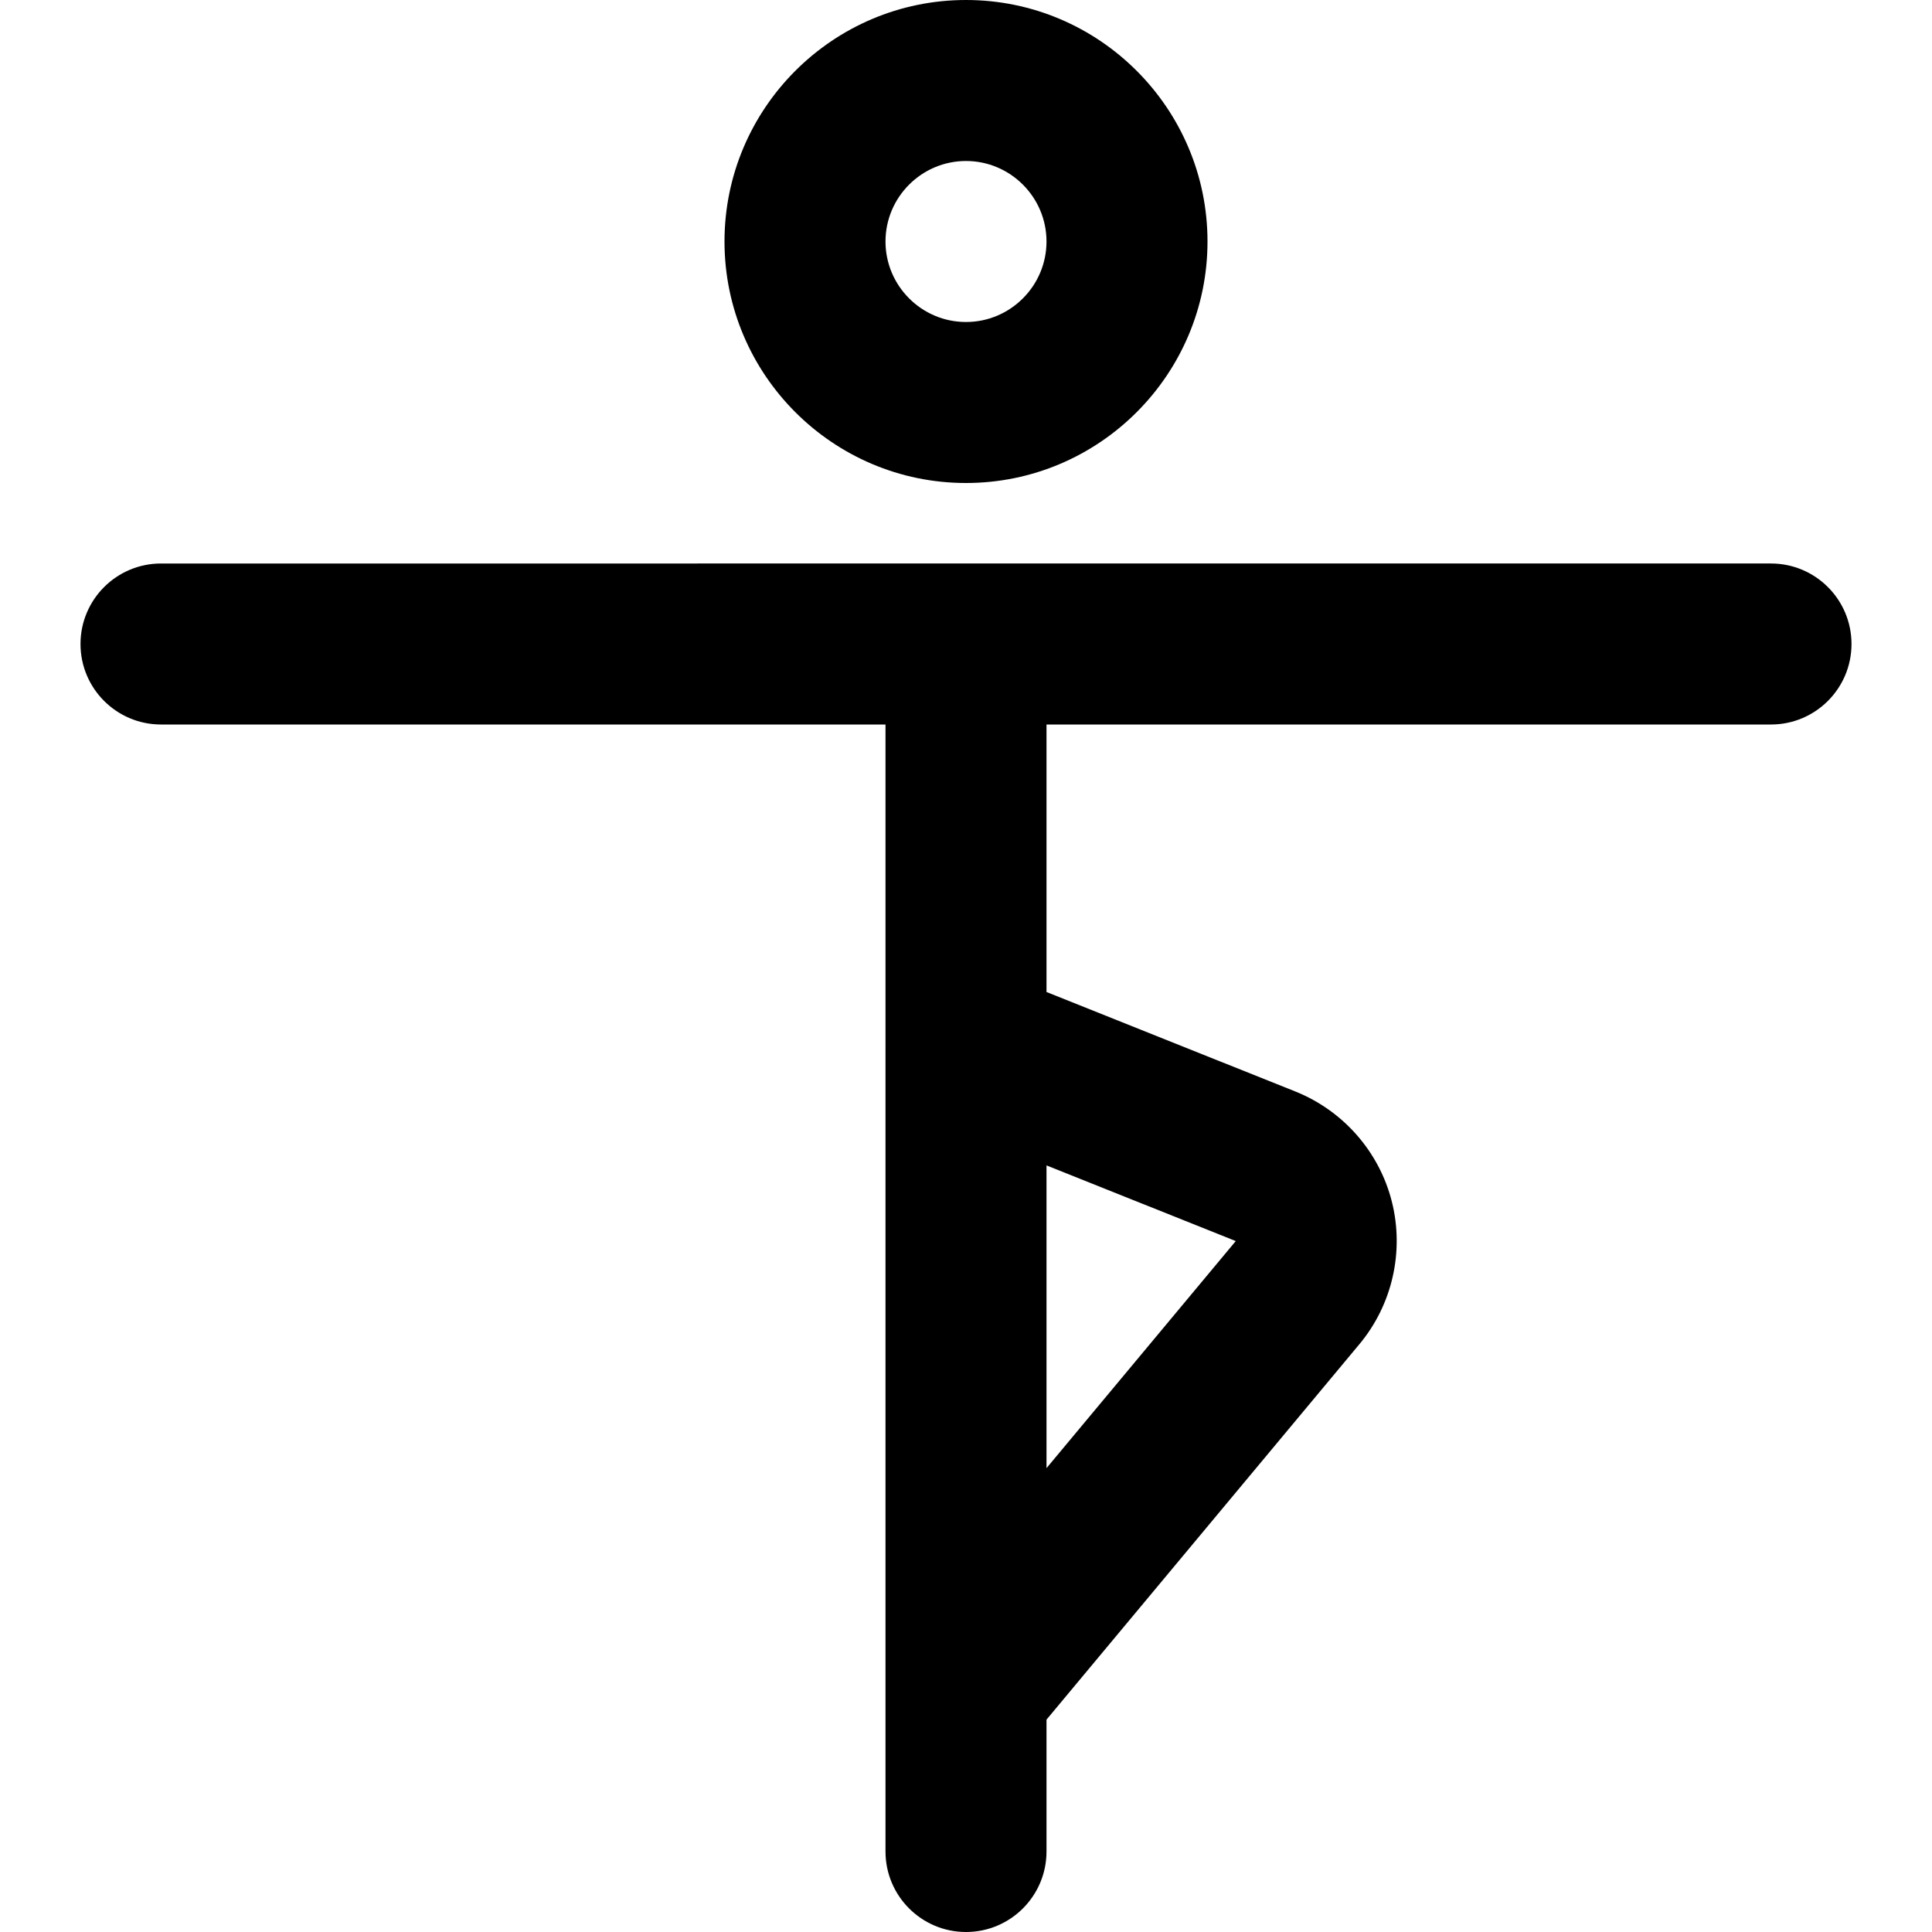 <?xml version="1.0" encoding="utf-8"?>
<!-- Generator: Adobe Illustrator 19.1.0, SVG Export Plug-In . SVG Version: 6.00 Build 0)  -->
<!DOCTYPE svg PUBLIC "-//W3C//DTD SVG 1.1//EN" "http://www.w3.org/Graphics/SVG/1.1/DTD/svg11.dtd">
<svg version="1.1" id="Layer_2" xmlns="http://www.w3.org/2000/svg" xmlns:xlink="http://www.w3.org/1999/xlink" x="0px" y="0px"
	 width="24px" height="24px" viewBox="0 0 24 24" enable-background="new 0 0 24 24" xml:space="preserve">
<path d="M15,3c0-1.654-1.346-3-3-3S9,1.346,9,3s1.346,3,3,3S15,4.654,15,3z M11,3c0-0.551,0.449-1,1-1s1,0.449,1,1
	s-0.449,1-1,1S11,3.551,11,3z"/>
<path d="M1,8c0,0.552,0.448,1,1,1h9v4.018c0,0.001-0,0.002,0,0.003V23c0,0.552,0.448,1,1,1s1-0.448,1-1
	v-1.638l3.887-4.664c0.409-0.49,0.559-1.152,0.403-1.771s-0.604-1.129-1.196-1.367L13,12.323V9h9
	c0.552,0,1-0.448,1-1s-0.448-1-1-1H2C1.448,7,1,7.448,1,8z M15.351,15.417L13,18.238v-3.761L15.351,15.417z"
	/>
</svg>
